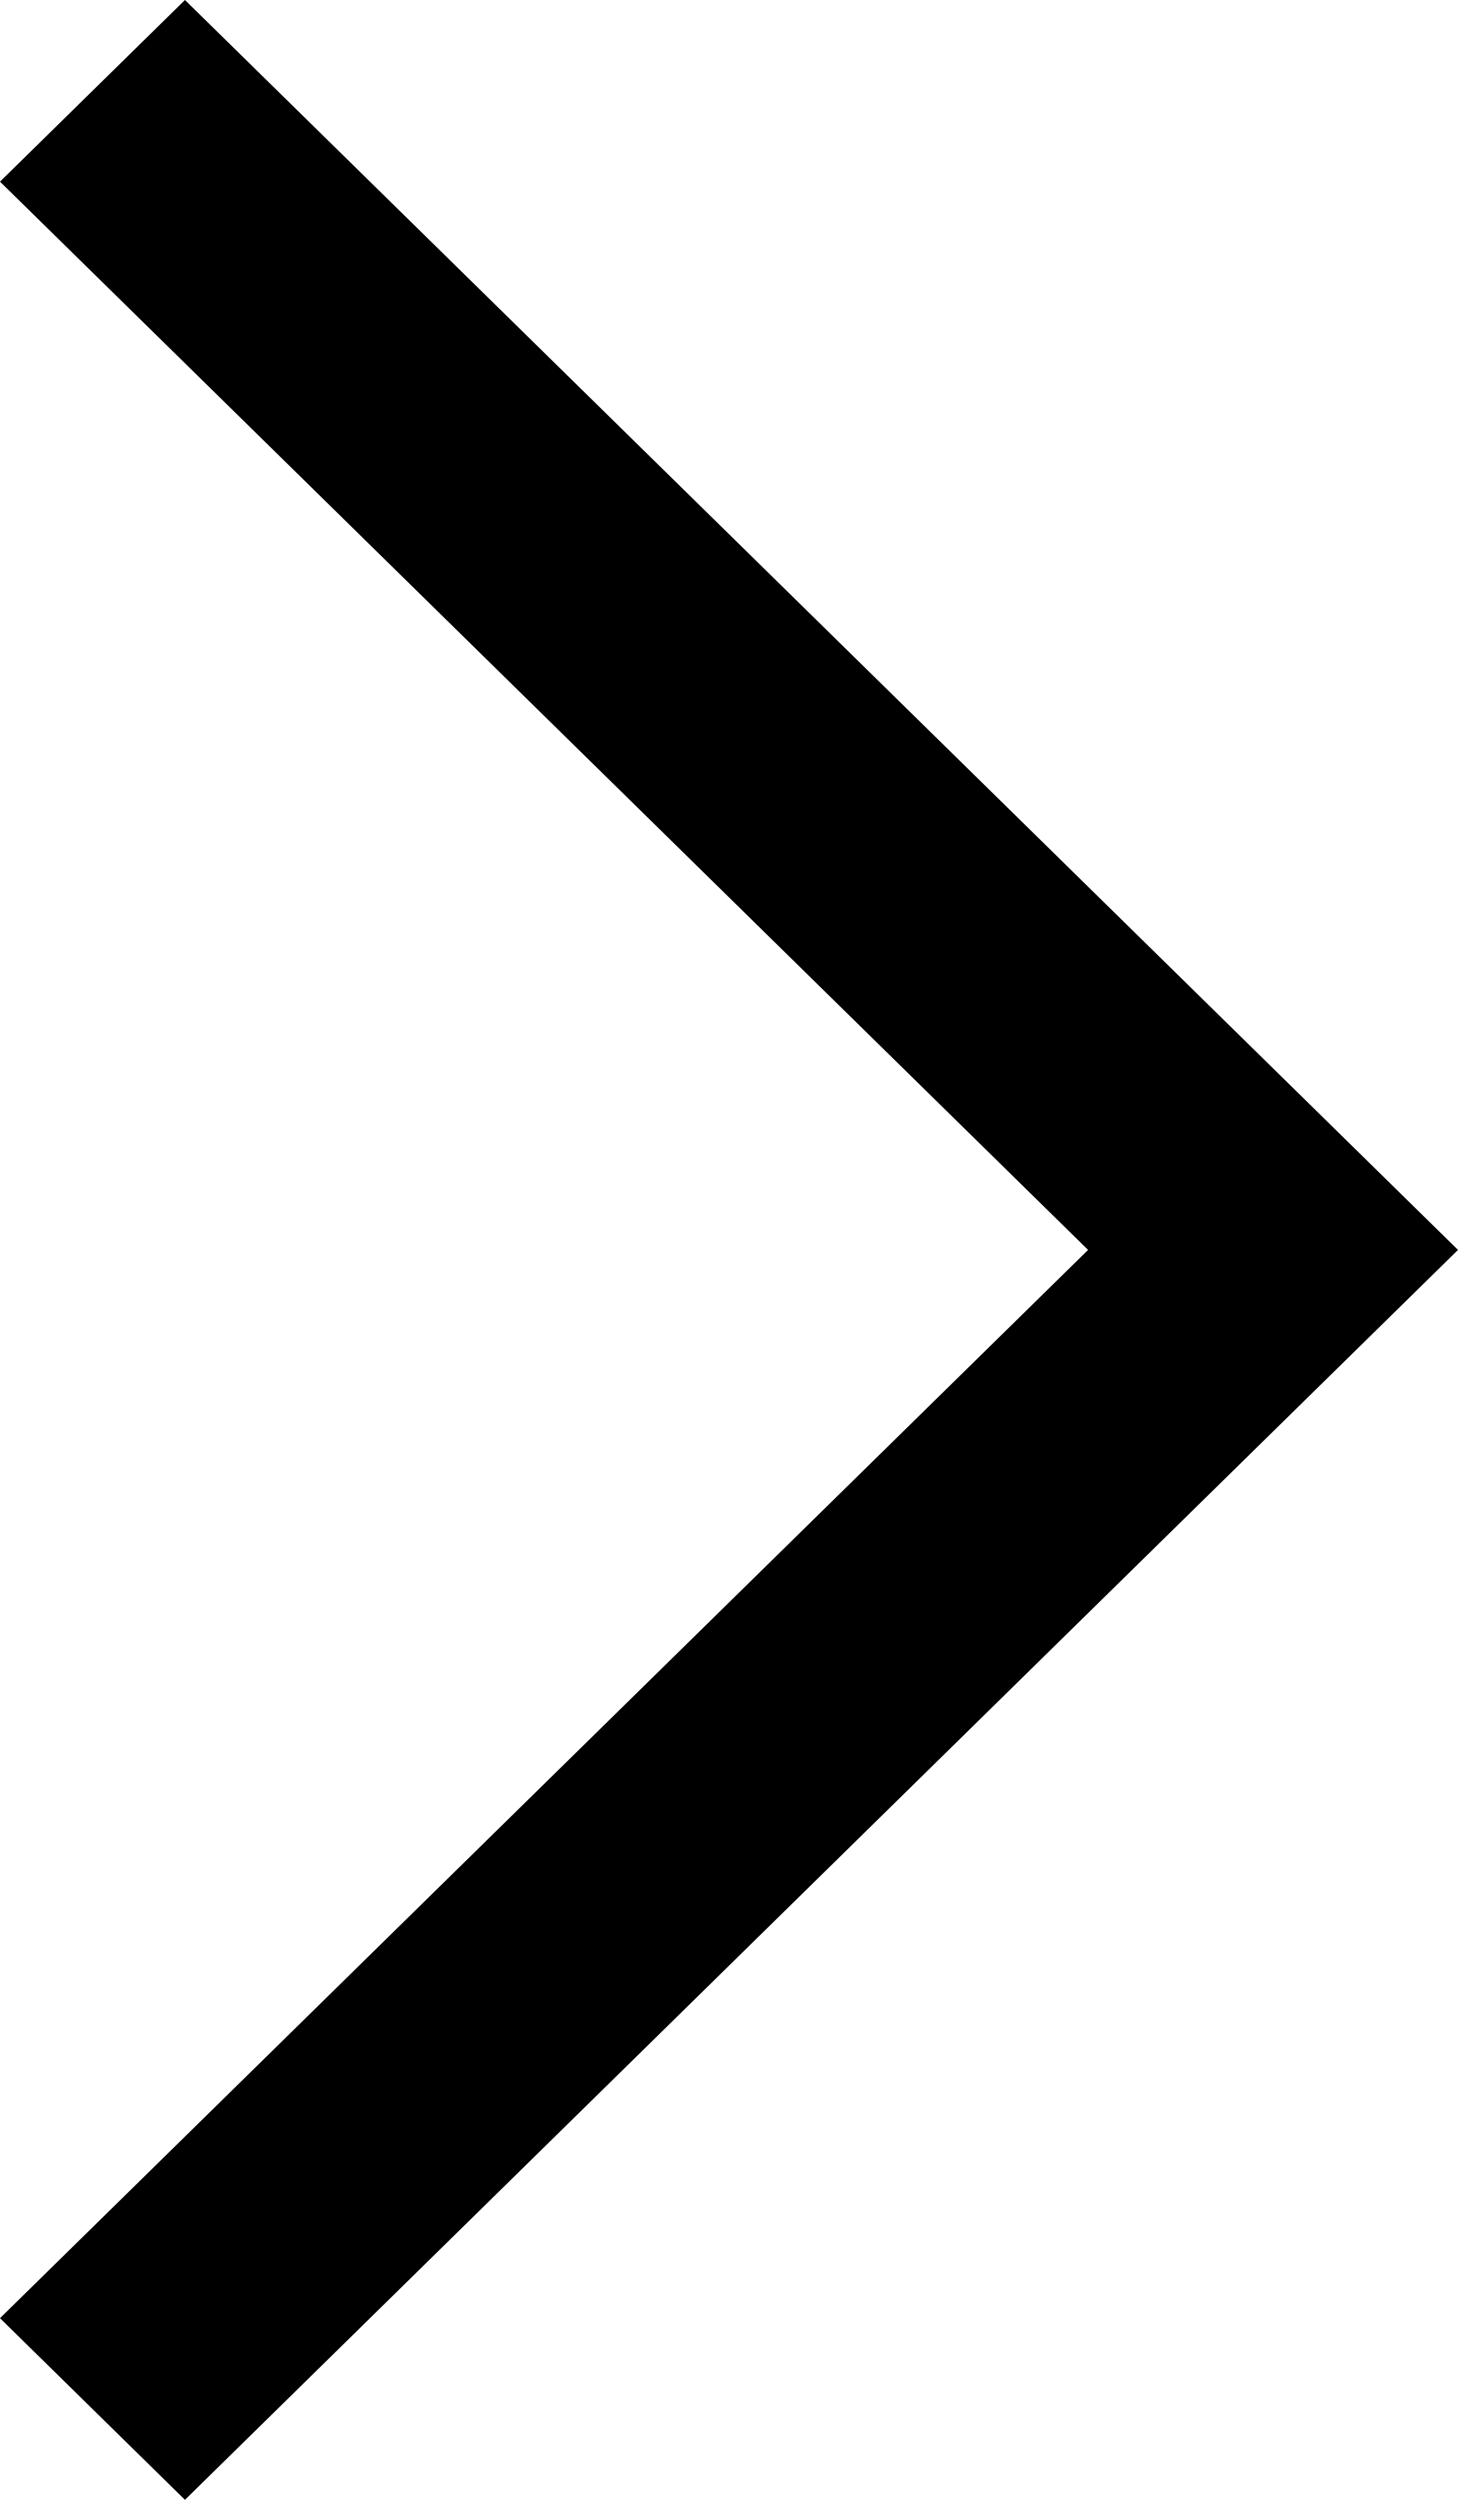<svg width="7" height="12" viewBox="0 0 7 12" fill="none" xmlns="http://www.w3.org/2000/svg">
<path d="M0.888 12L7 6L0.888 0L4.76837e-07 0.872L5.224 6L4.76837e-07 11.128L0.888 12Z" fill="black"/>
</svg>
